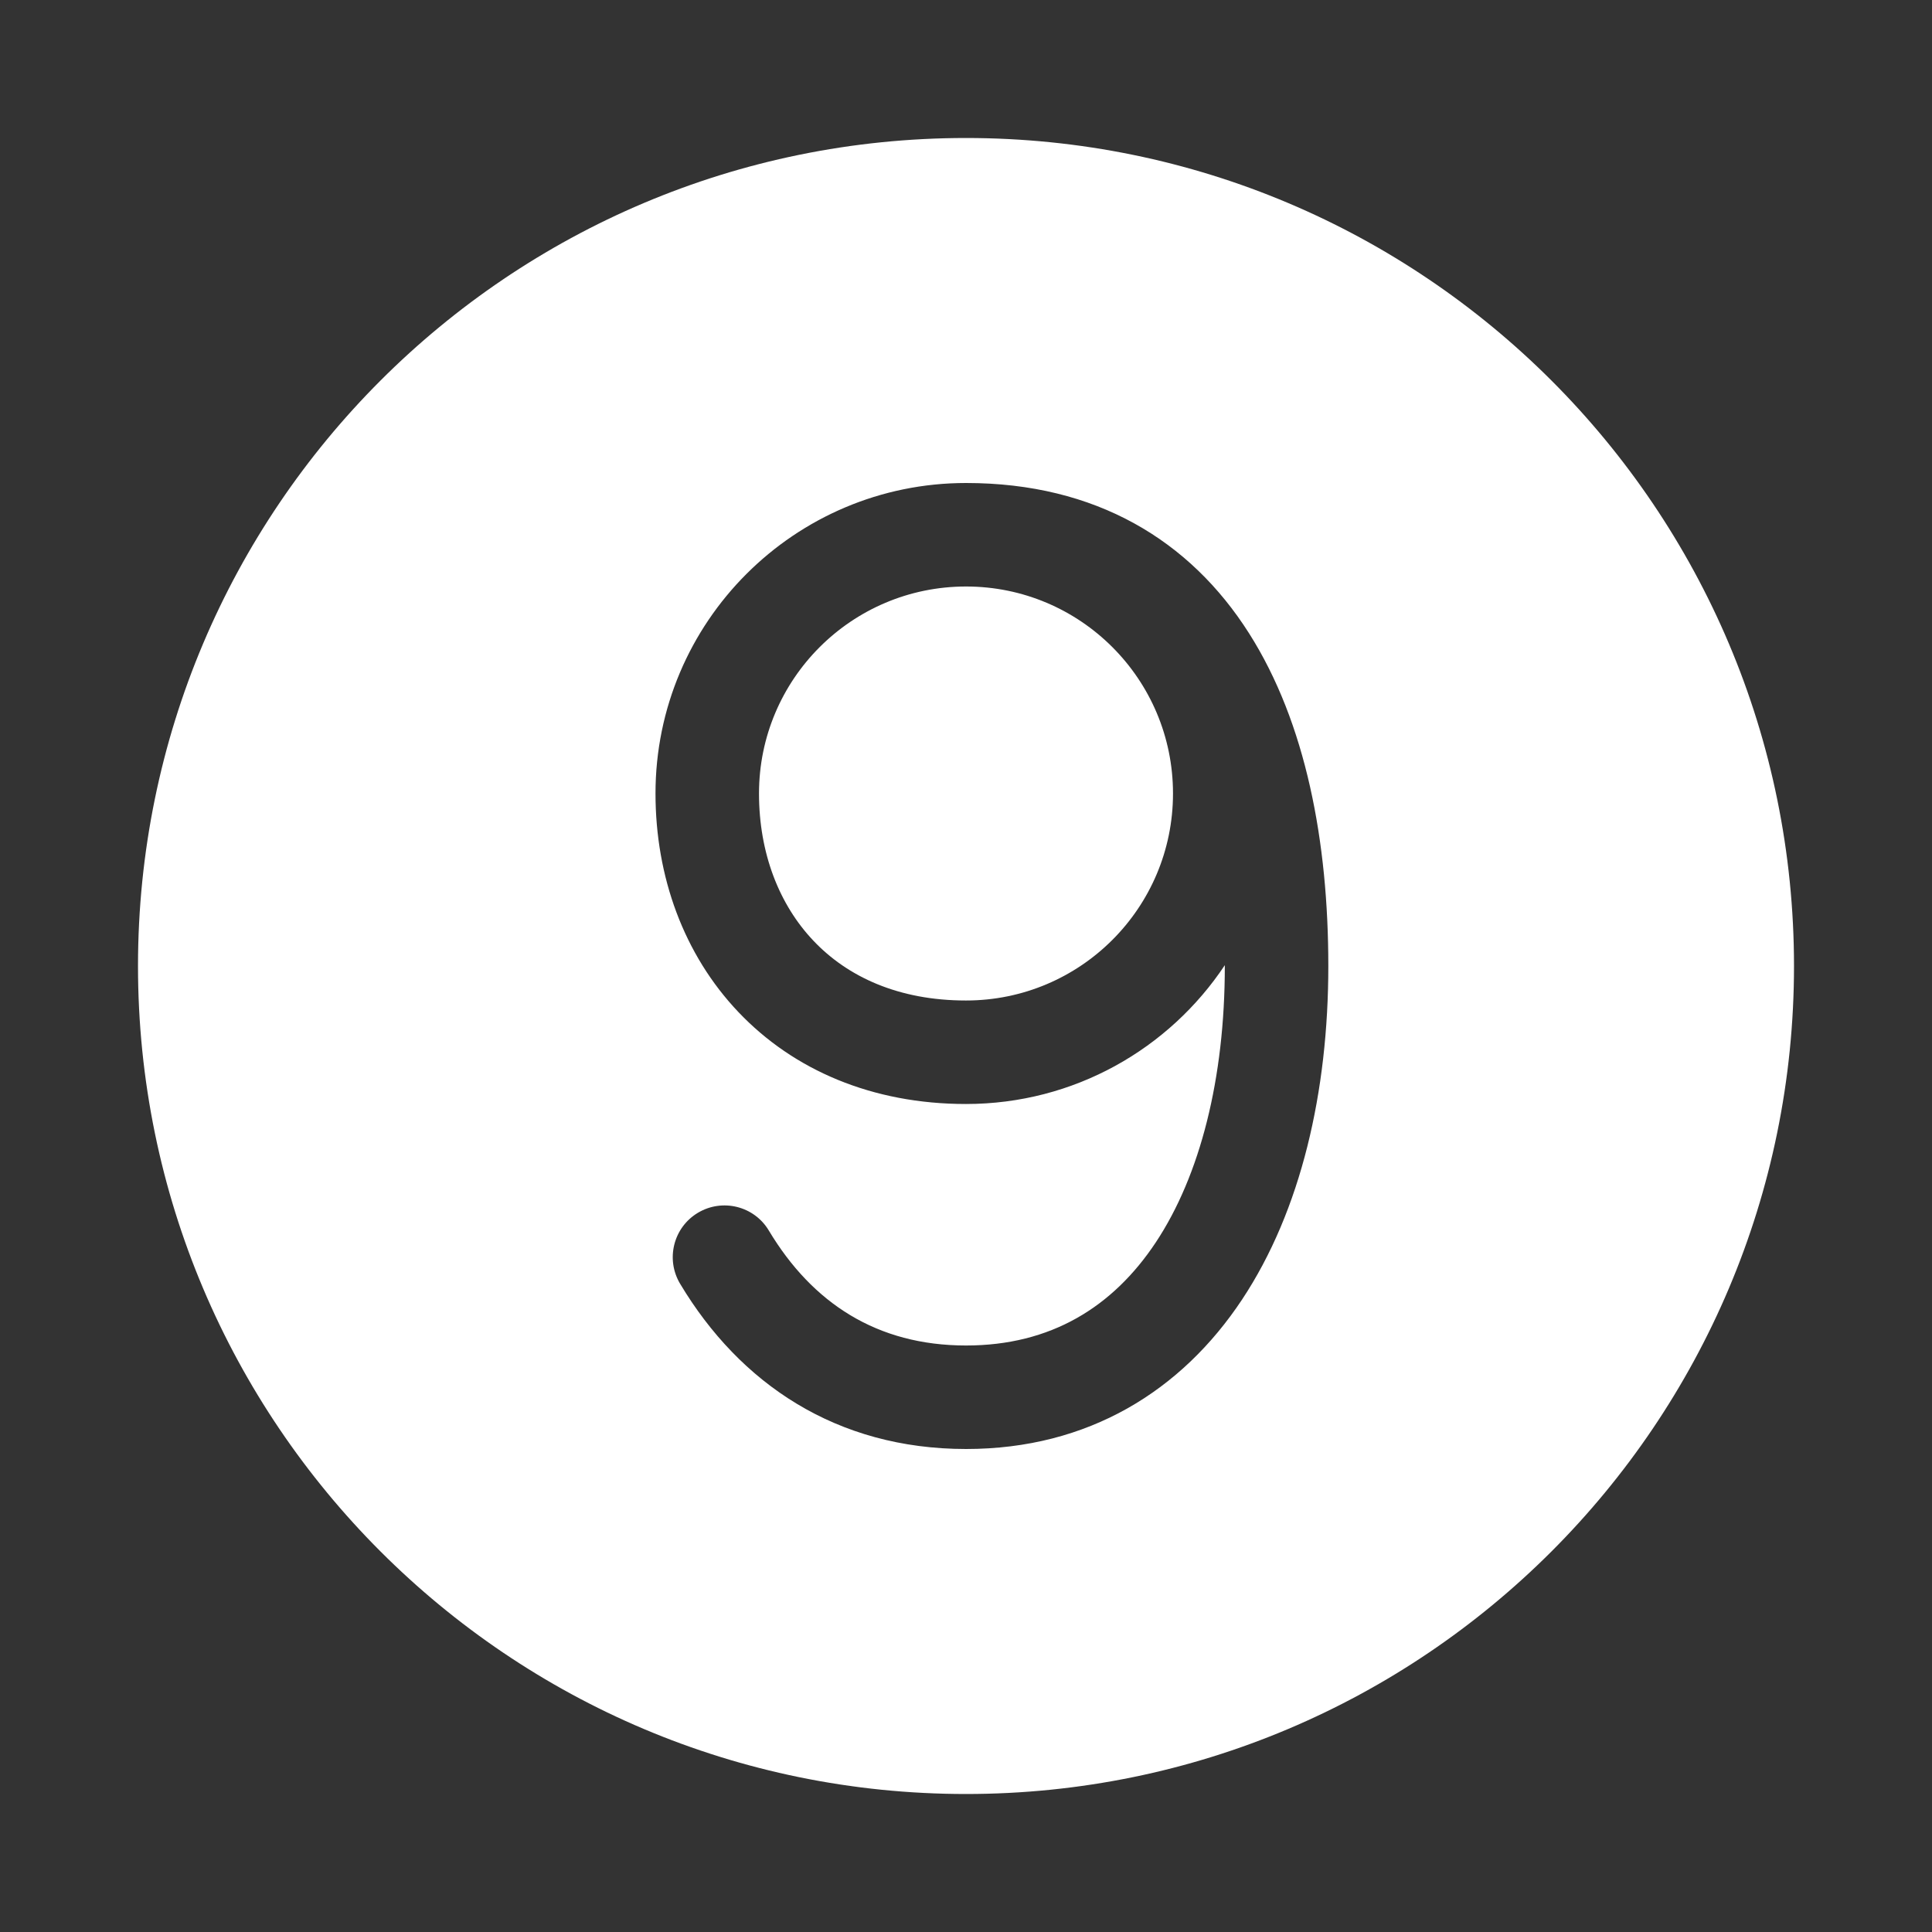 <svg width="28" height="28" viewBox="0 0 28 28" fill="none" xmlns="http://www.w3.org/2000/svg">
<rect x="0" y="0" width="28" height="28" fill="#333333" stroke="none"/>
<path d="M14 2C7.373 2 2 7.373 2 14C2 20.627 7.373 26 14 26C20.627 26 26 20.627 26 14C26 7.373 20.627 2 14 2ZM14 14.5C15.658 14.5 17 13.157 17 11.5C17 9.843 15.657 8.5 14.001 8.5C14 8.5 14.001 8.5 14.001 8.5C12.344 8.5 11 9.843 11 11.5C11 12.366 11.293 13.112 11.79 13.635C12.281 14.153 13.017 14.5 14 14.5ZM14.001 7C15.883 7 17.247 7.832 18.102 9.178C18.928 10.478 19.251 12.203 19.251 14C19.251 15.82 18.857 17.542 18.001 18.834C17.124 20.156 15.774 21 14.001 21C12.121 21 10.723 20.052 9.857 18.606C9.644 18.25 9.759 17.79 10.114 17.577C10.47 17.364 10.931 17.479 11.143 17.835C11.772 18.883 12.708 19.5 14.001 19.5C15.227 19.5 16.127 18.945 16.751 18.005C17.394 17.035 17.751 15.631 17.751 14C17.751 13.996 17.751 13.992 17.751 13.988C16.945 15.201 15.566 16 14 16C12.64 16 11.5 15.508 10.702 14.668C9.91 13.835 9.5 12.705 9.5 11.5C9.5 9.015 11.515 7 14.001 7C14.001 7 14 7 14.001 7Z" fill="#ffffff"/>
</svg>
